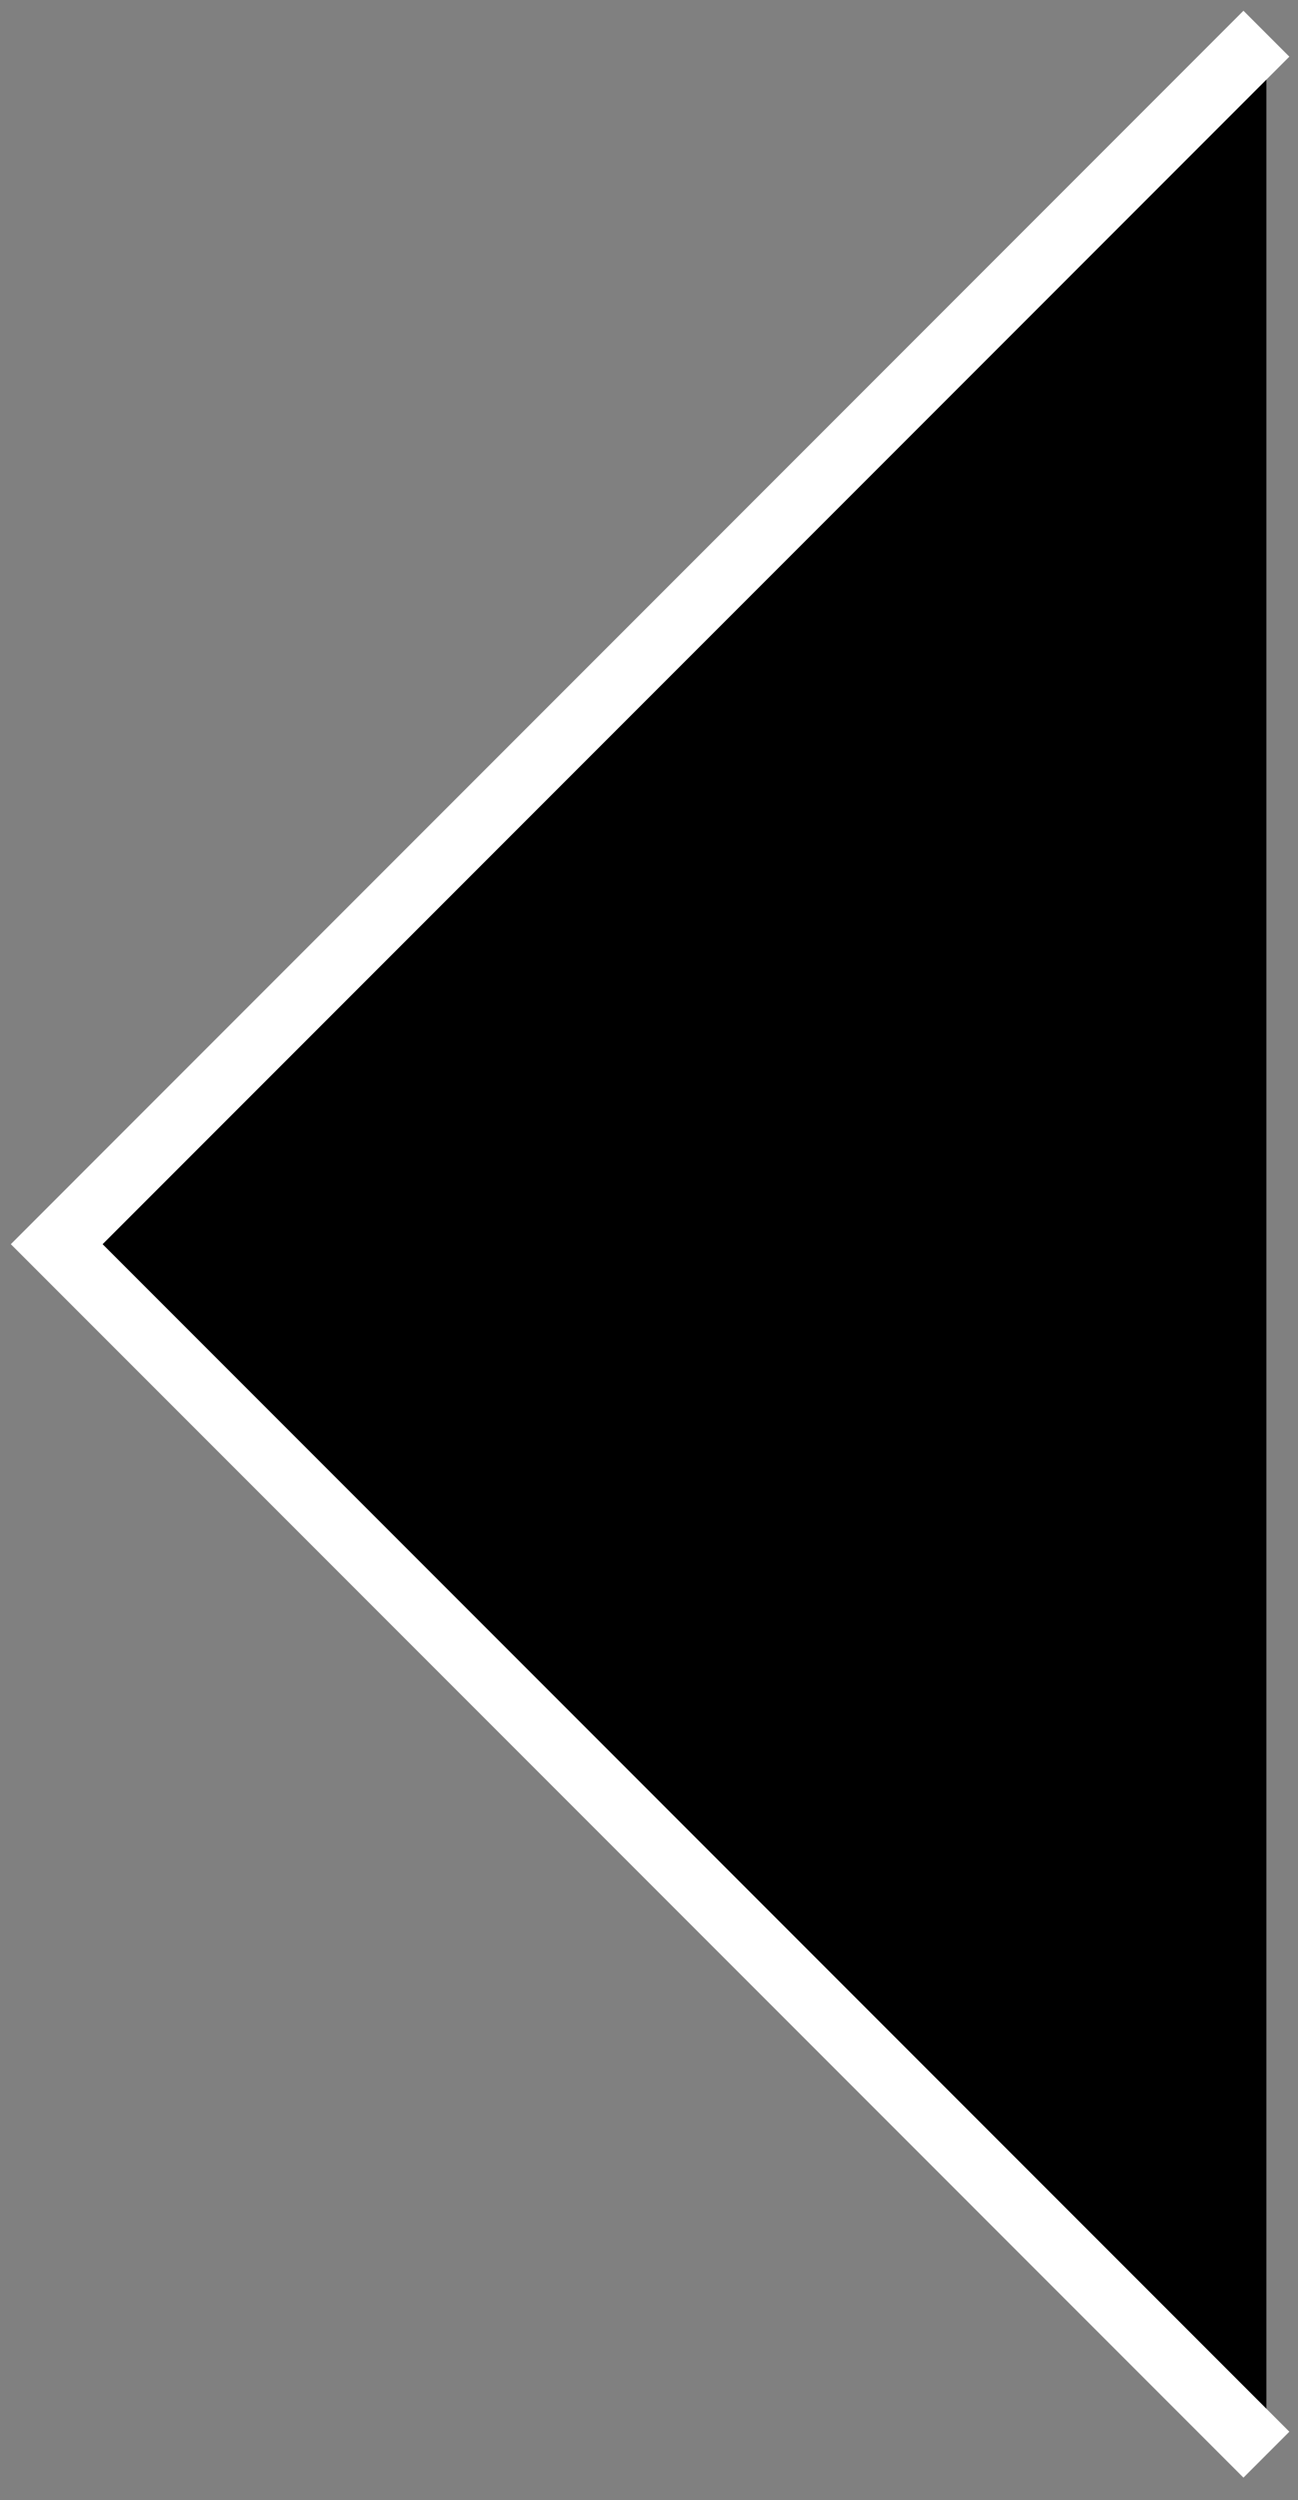<svg width="40" height="77" viewBox="0 0 40 77" xmlns="http://www.w3.org/2000/svg">
<rect x="0" y="0" width="40" height="77" fill="#808080" stroke="none"/>
<path d="M39.026 75.596L1.748 38.317L39.026 1.038" stroke="#fff" stroke-width="2"/>
</svg>
